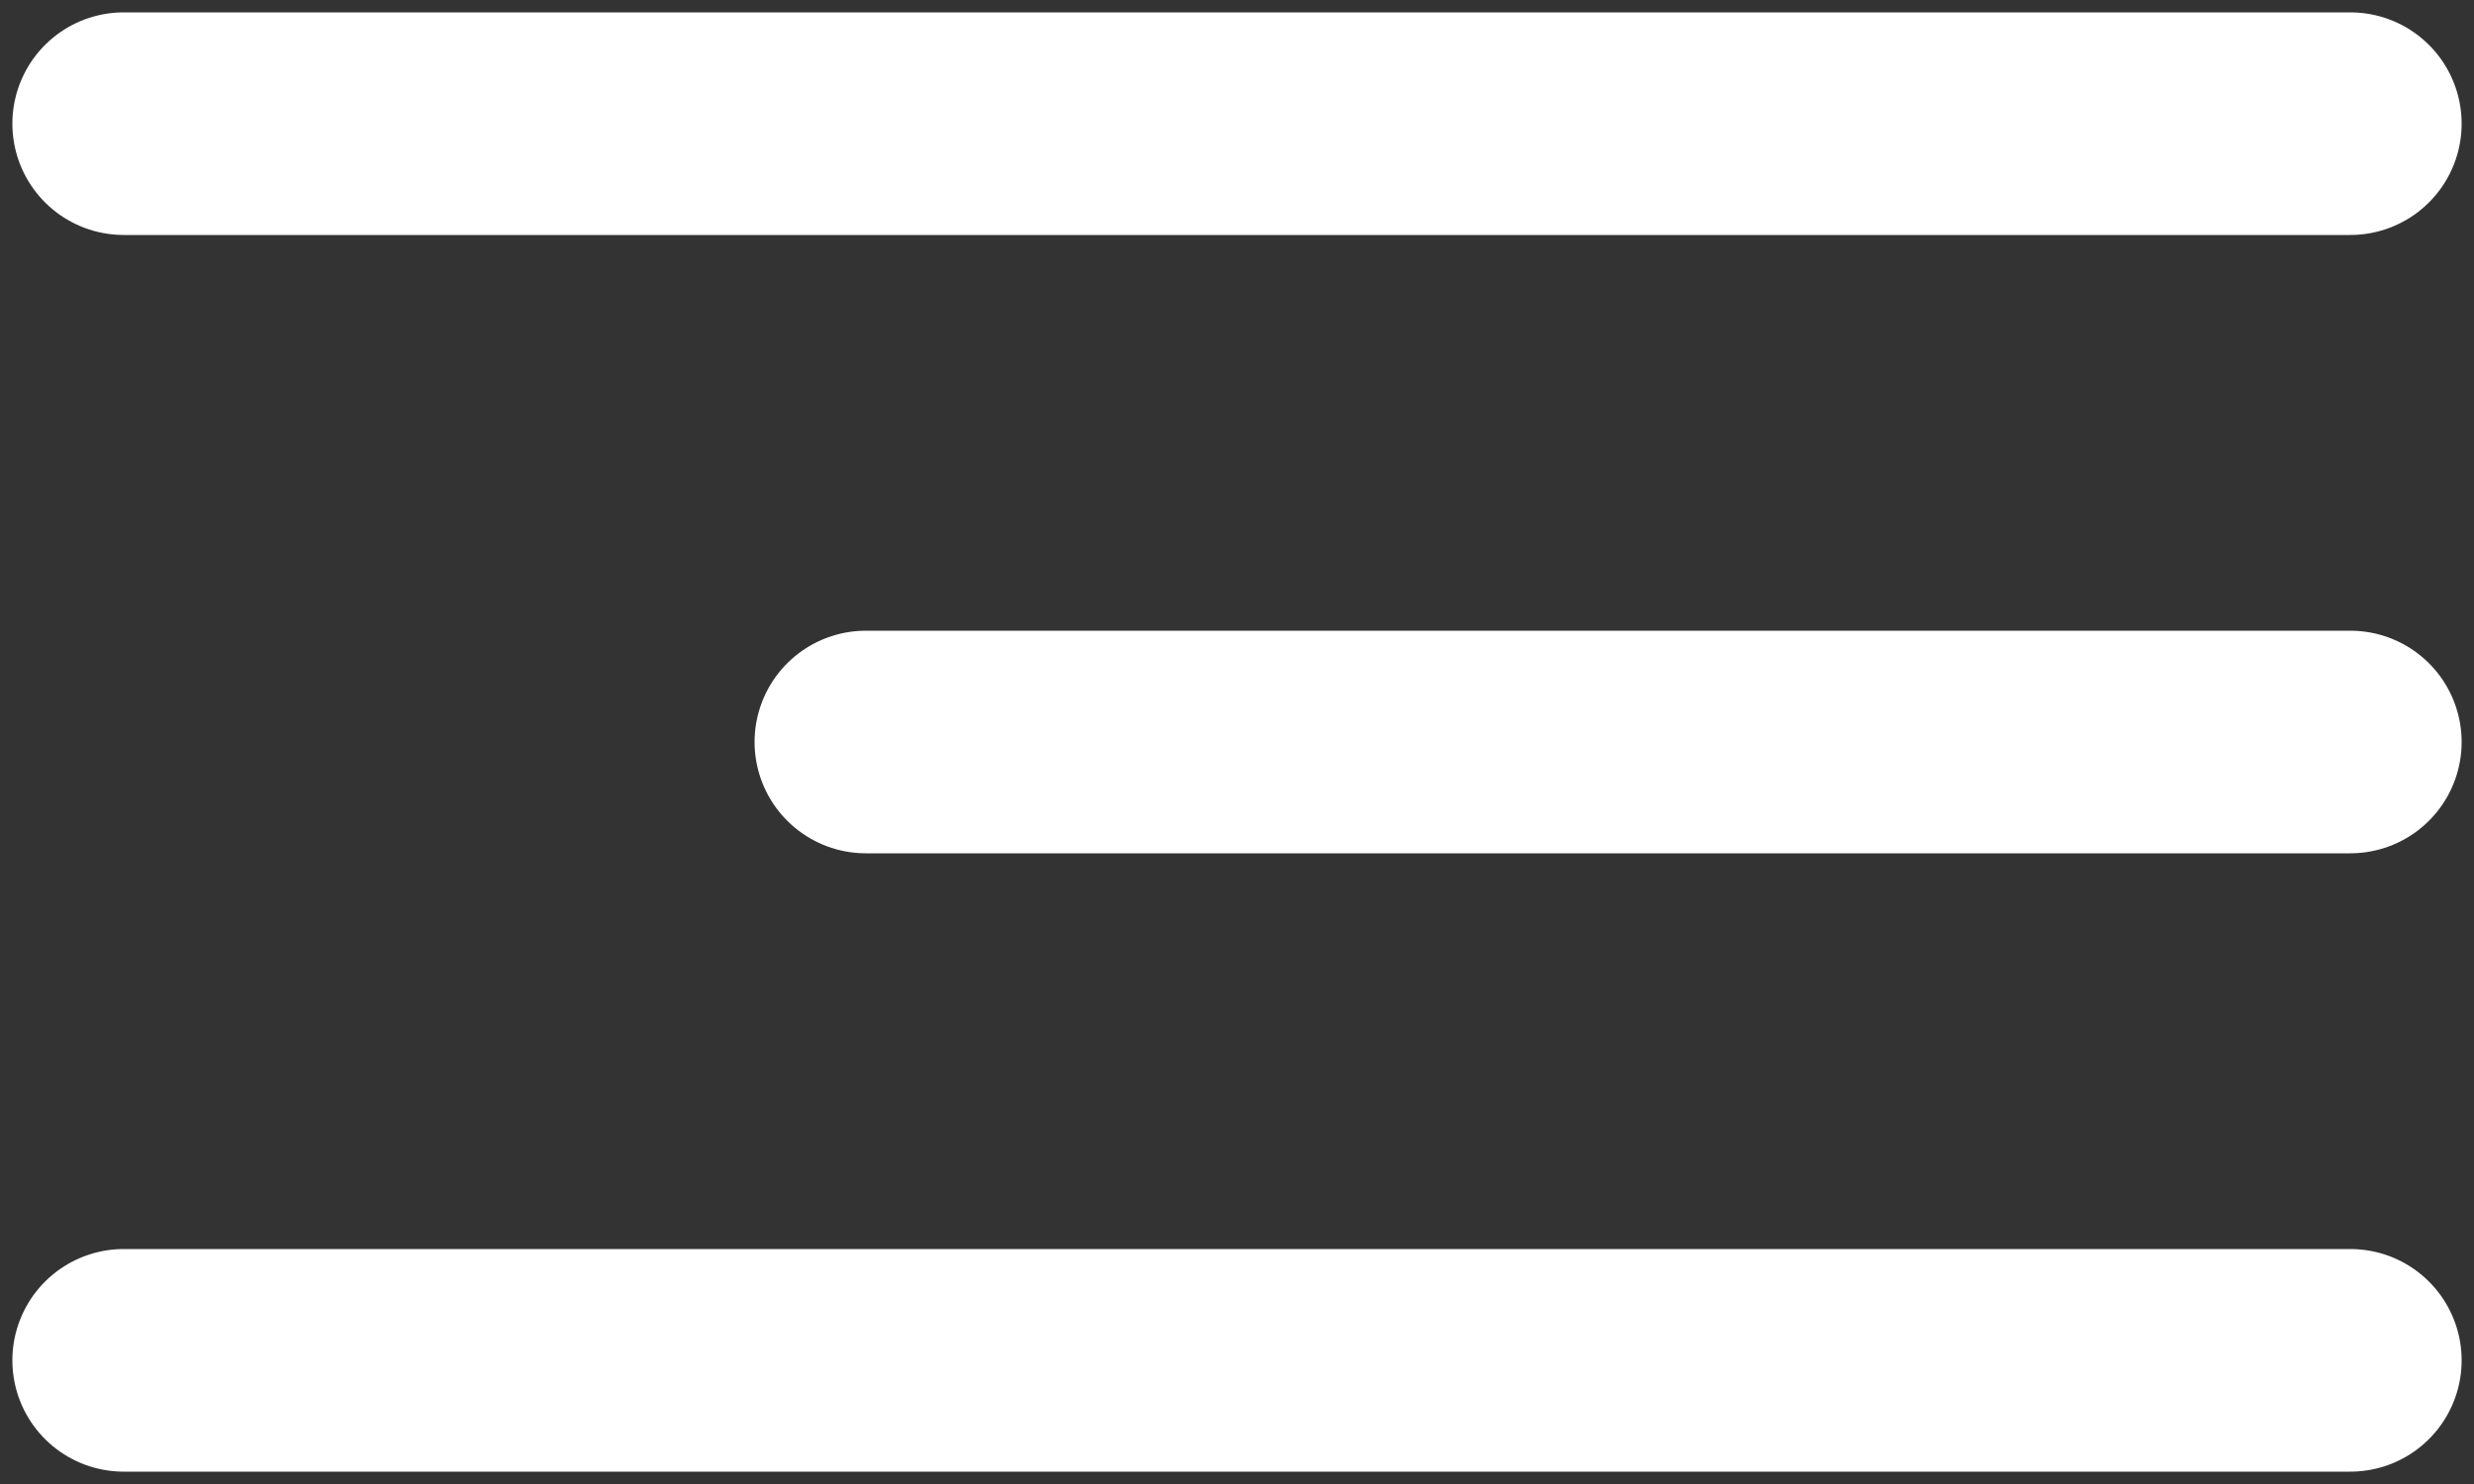 <svg width="20" height="12" viewBox="0 0 20 12" fill="none" xmlns="http://www.w3.org/2000/svg">
<rect x="0" y="0" width="20" height="12" fill="#333333" stroke="none"/>
<path d="M19 6L7 6" stroke="white" stroke-width="1.8" stroke-linecap="round" stroke-linejoin="round"/>
<path d="M19 1H1" stroke="white" stroke-width="1.8" stroke-linecap="round" stroke-linejoin="round"/>
<path d="M19 11H1" stroke="white" stroke-width="1.8" stroke-linecap="round" stroke-linejoin="round"/>
</svg>
